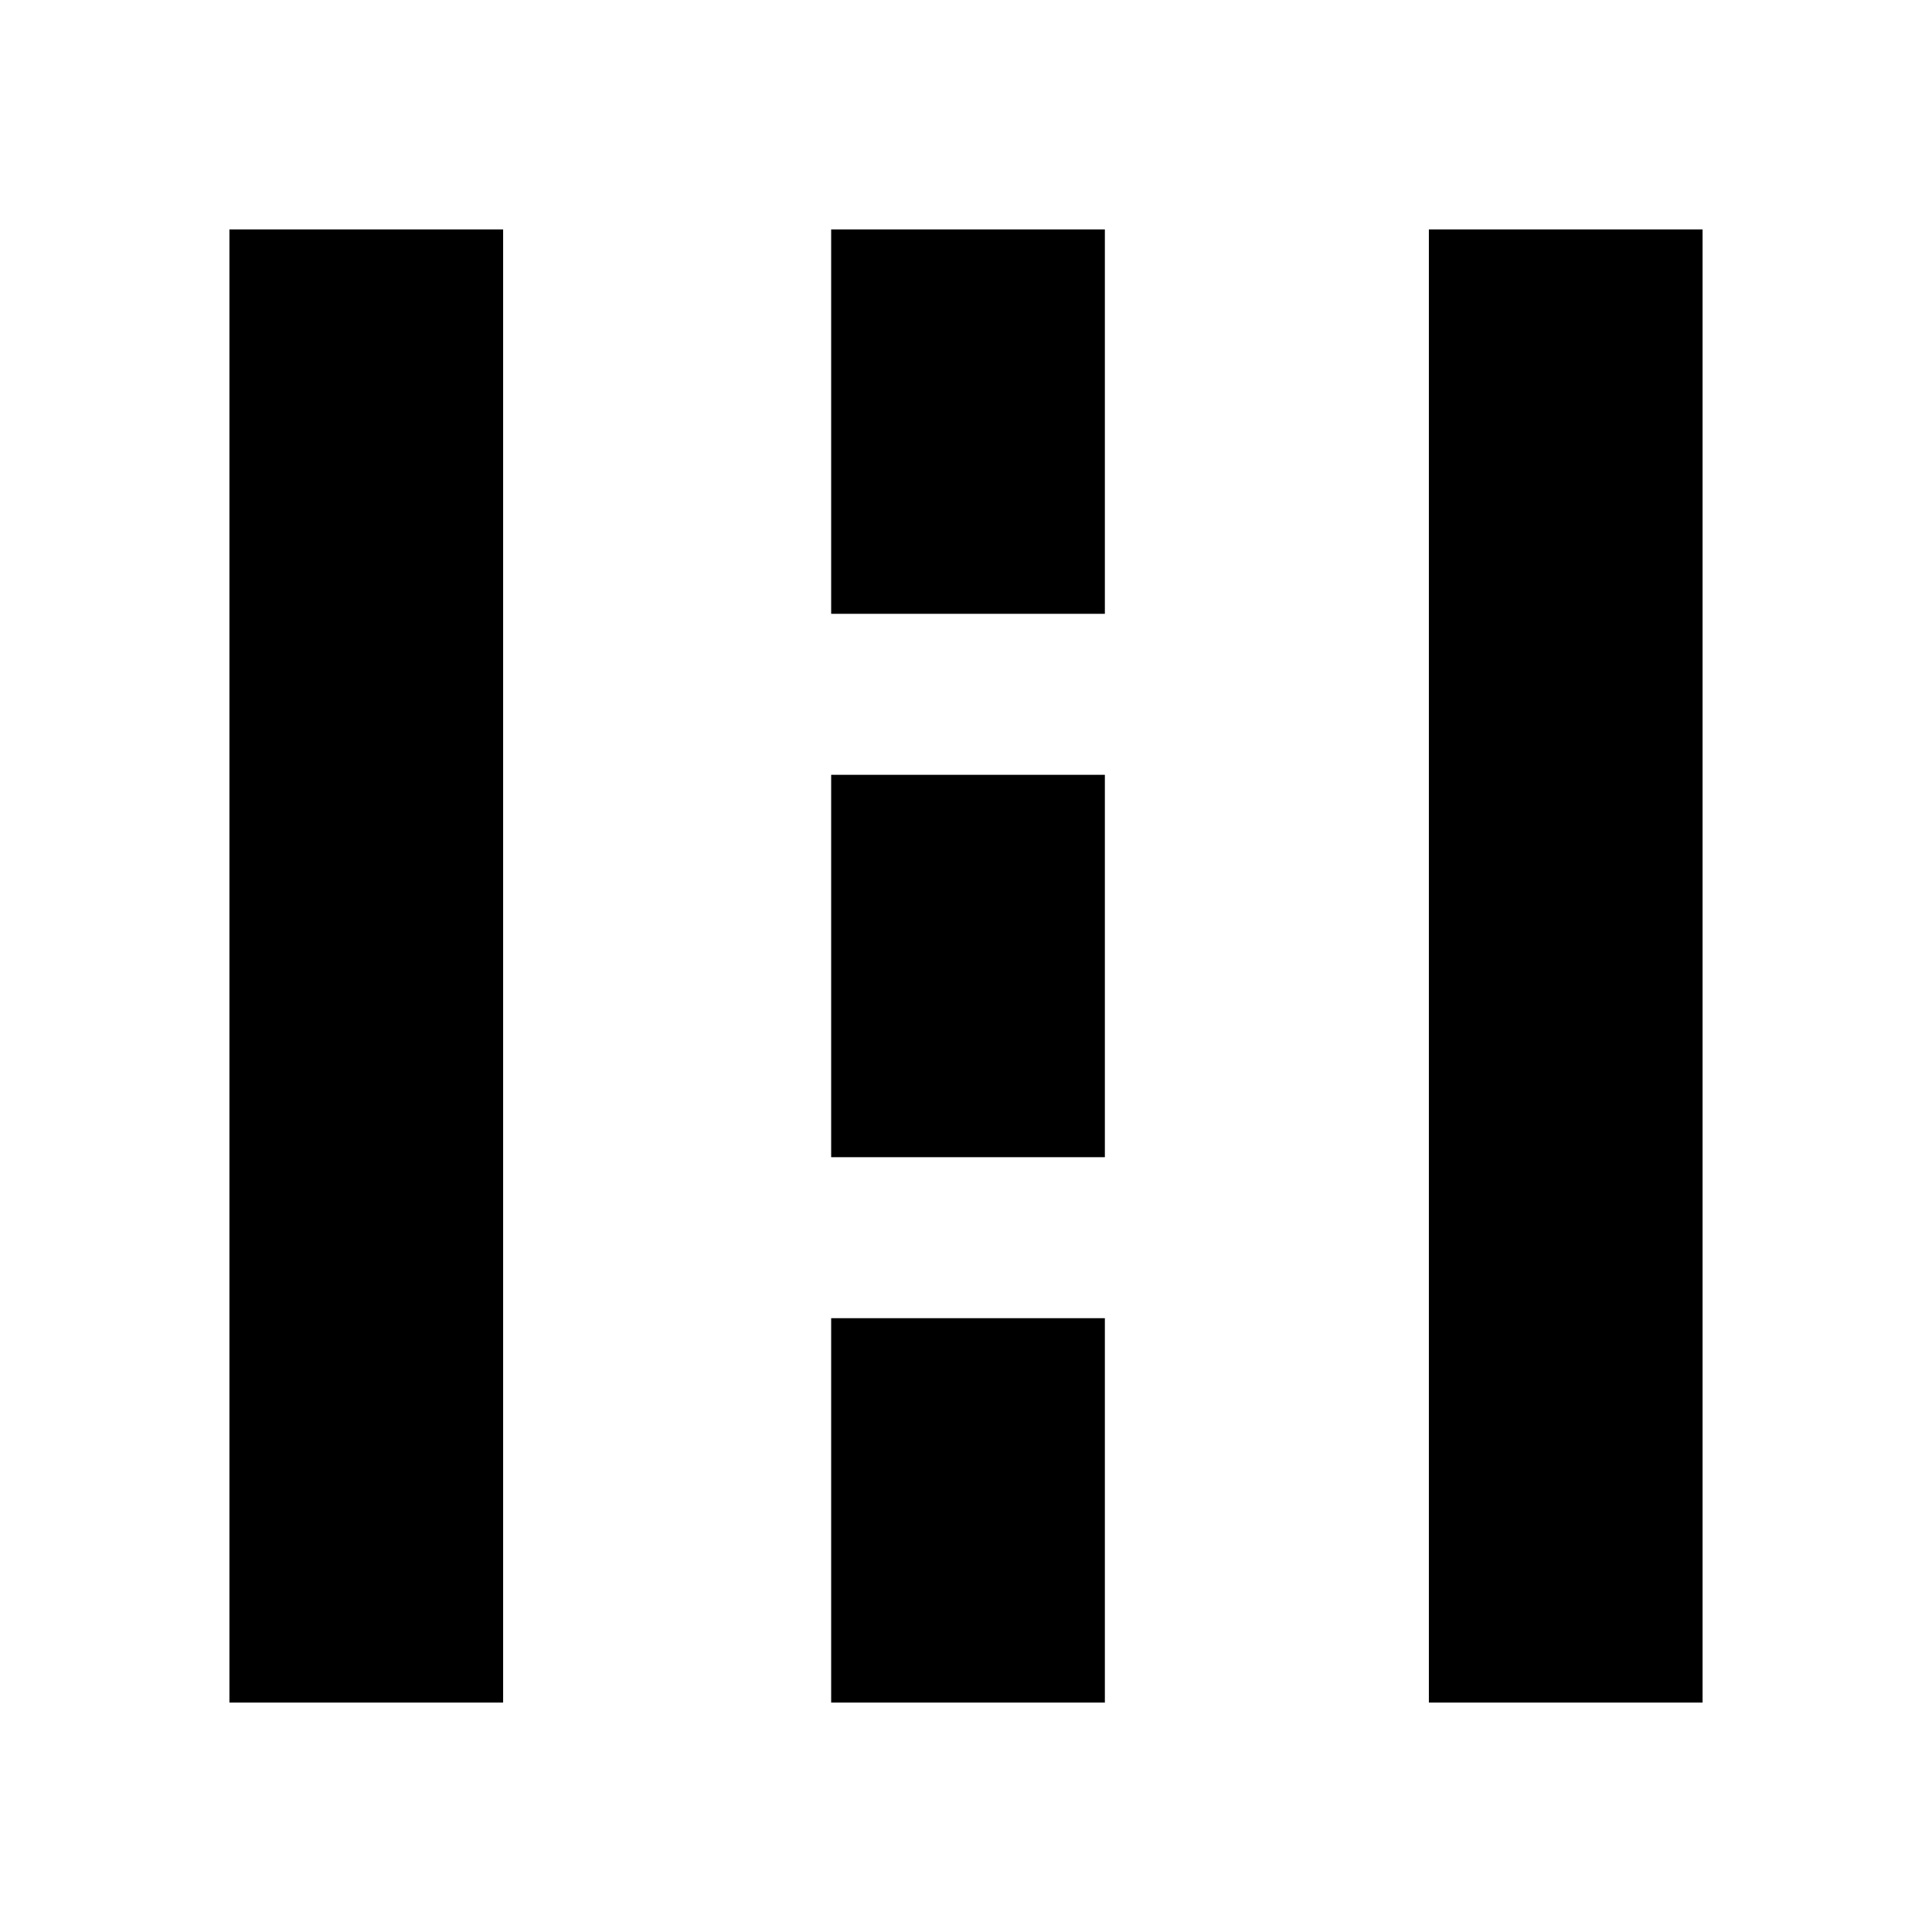 <svg xmlns="http://www.w3.org/2000/svg" height="24" viewBox="0 -960 960 960" width="24"><path d="M114-114v-732h136v732H114Zm299 0v-191h136v191H413Zm297 0v-732h136v732H710ZM413-385v-190h136v190H413Zm0-270v-191h136v191H413Z"/></svg>
